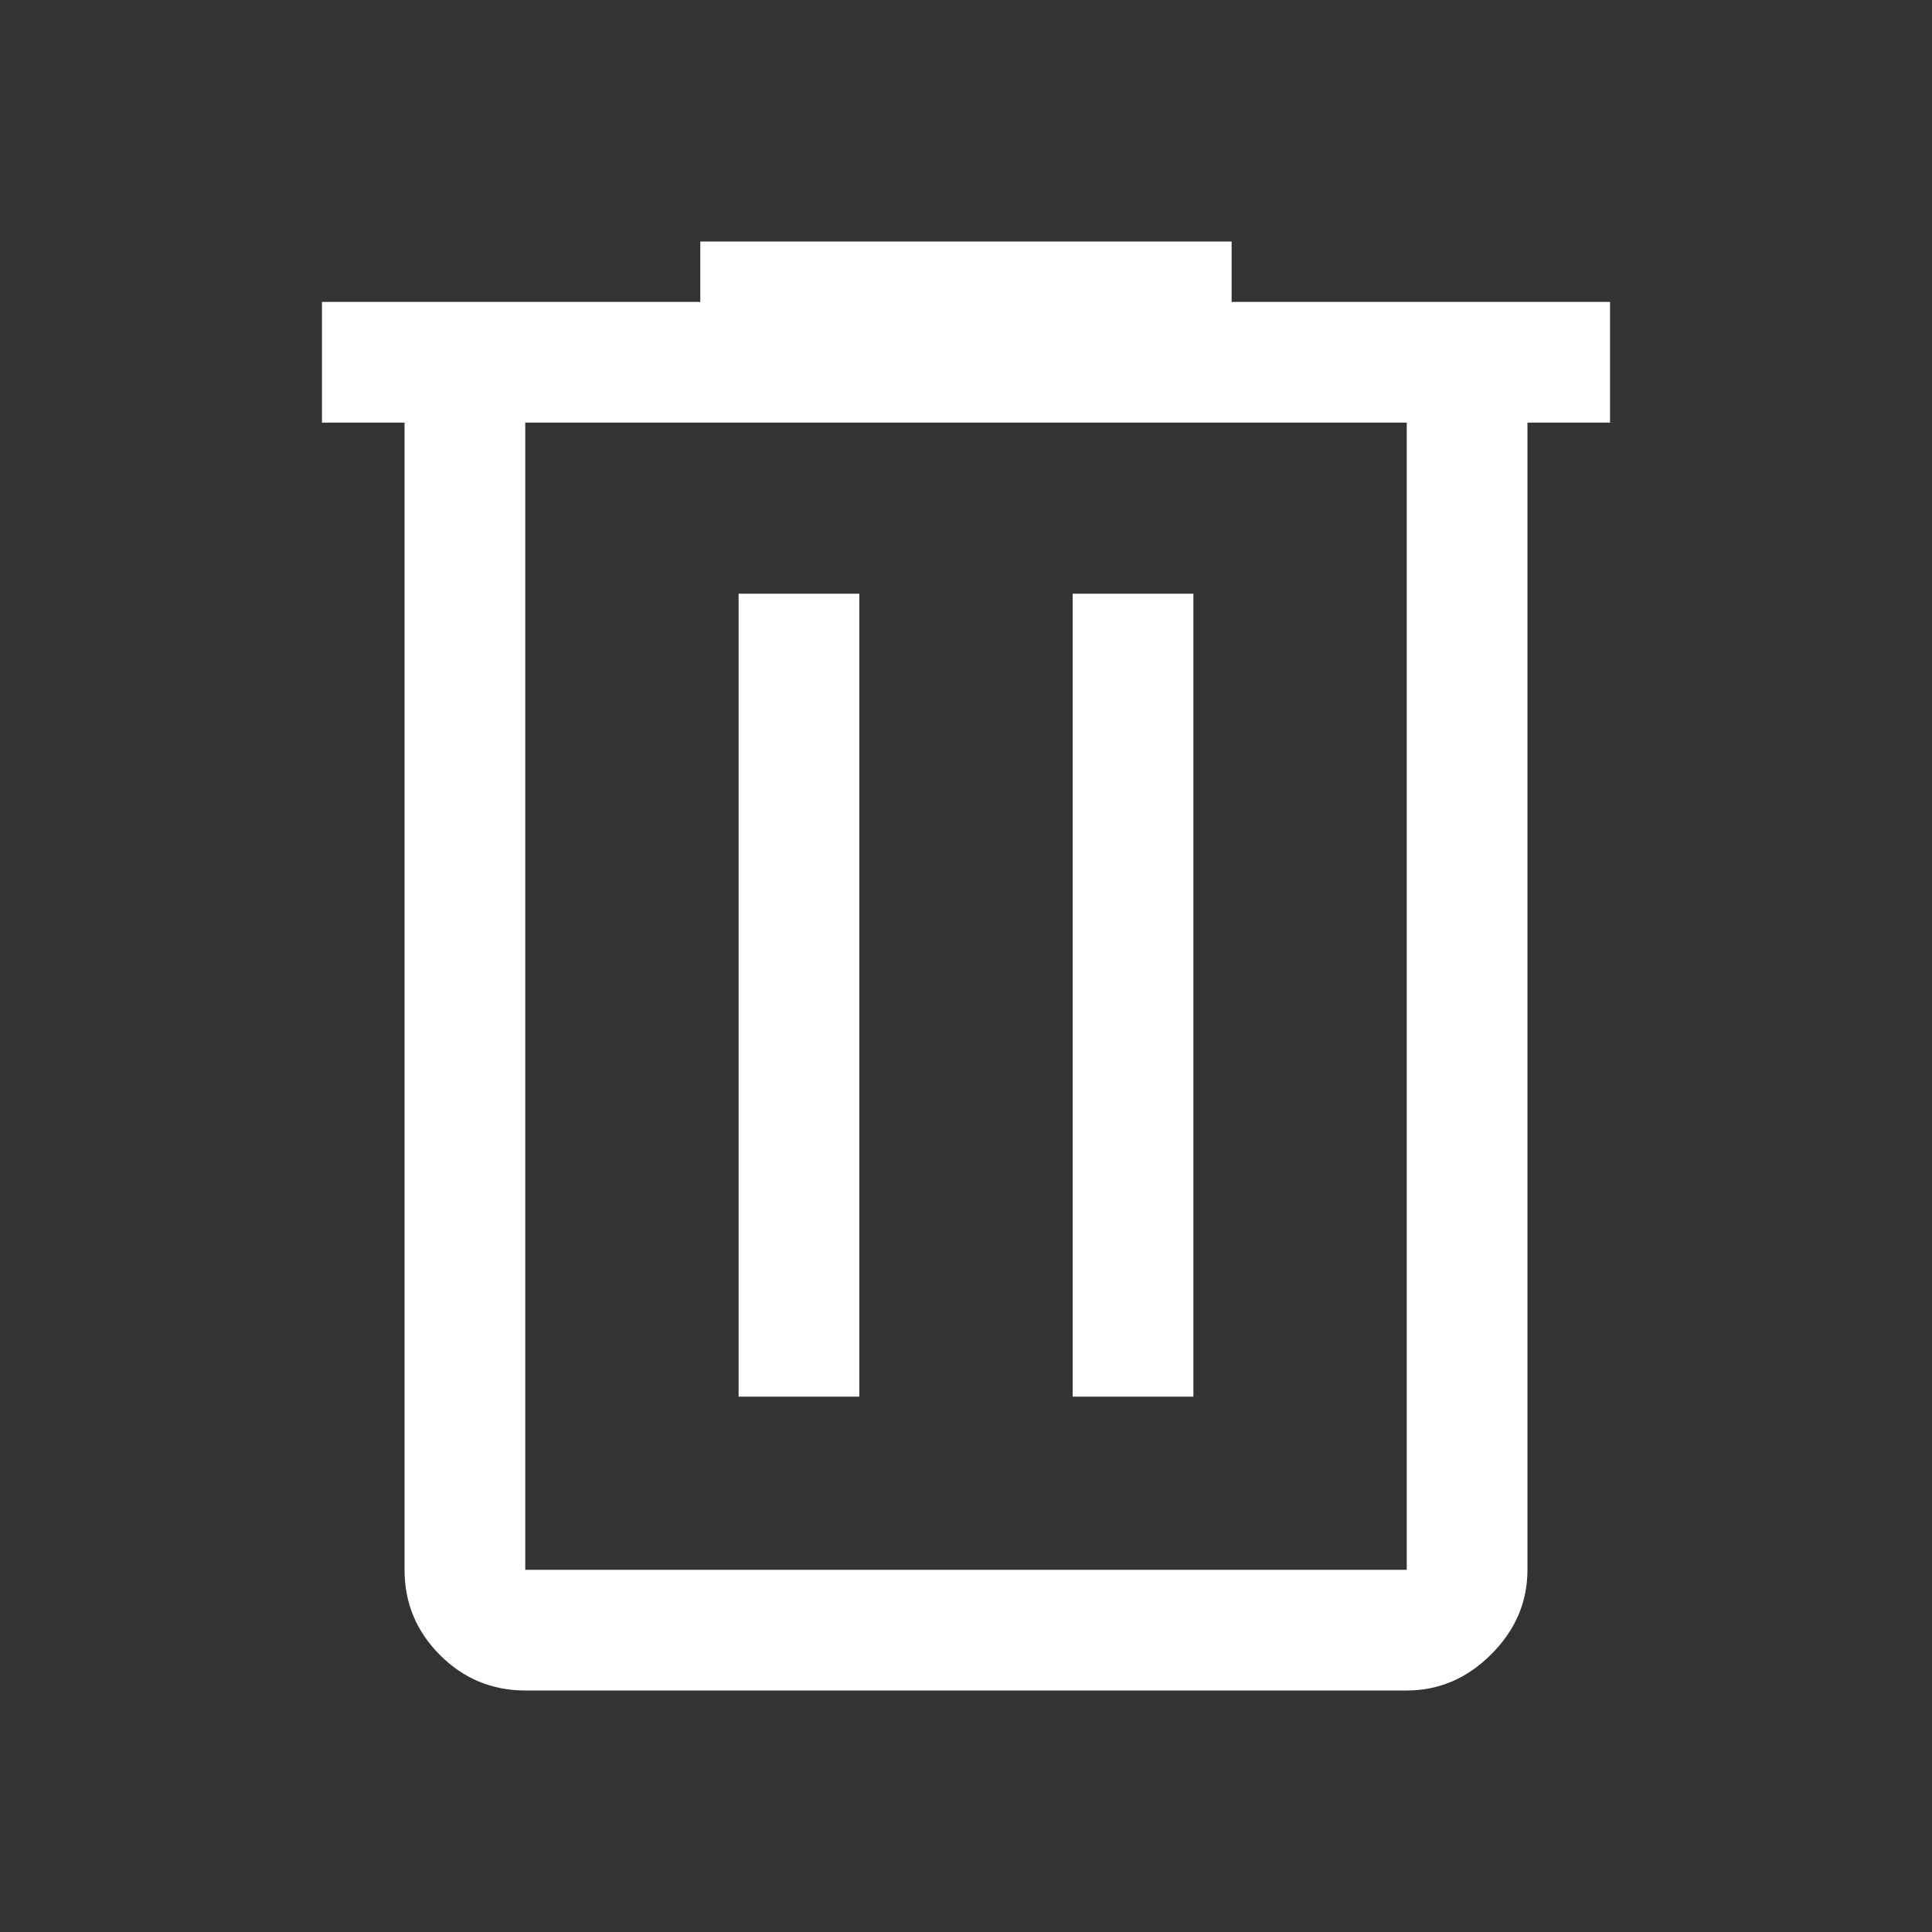<svg width="23" height="23" viewBox="0 0 23 23" fill="none" xmlns="http://www.w3.org/2000/svg">
<rect x="0" y="0" width="23" height="23" fill="#333333" stroke="none"/>
<path d="M6.253 20.125C5.858 20.125 5.519 19.984 5.238 19.703C4.956 19.421 4.816 19.083 4.816 18.688V5.031H3.833V3.594H8.337V2.875H14.662V3.594H19.167V5.031H18.184V18.688C18.184 19.071 18.041 19.406 17.753 19.694C17.466 19.981 17.13 20.125 16.747 20.125H6.253ZM16.747 5.031H6.253V18.688H16.747V5.031ZM8.793 16.627H10.23V7.068H8.793V16.627ZM12.77 16.627H14.207V7.068H12.77V16.627Z" fill="white"/>
</svg>
